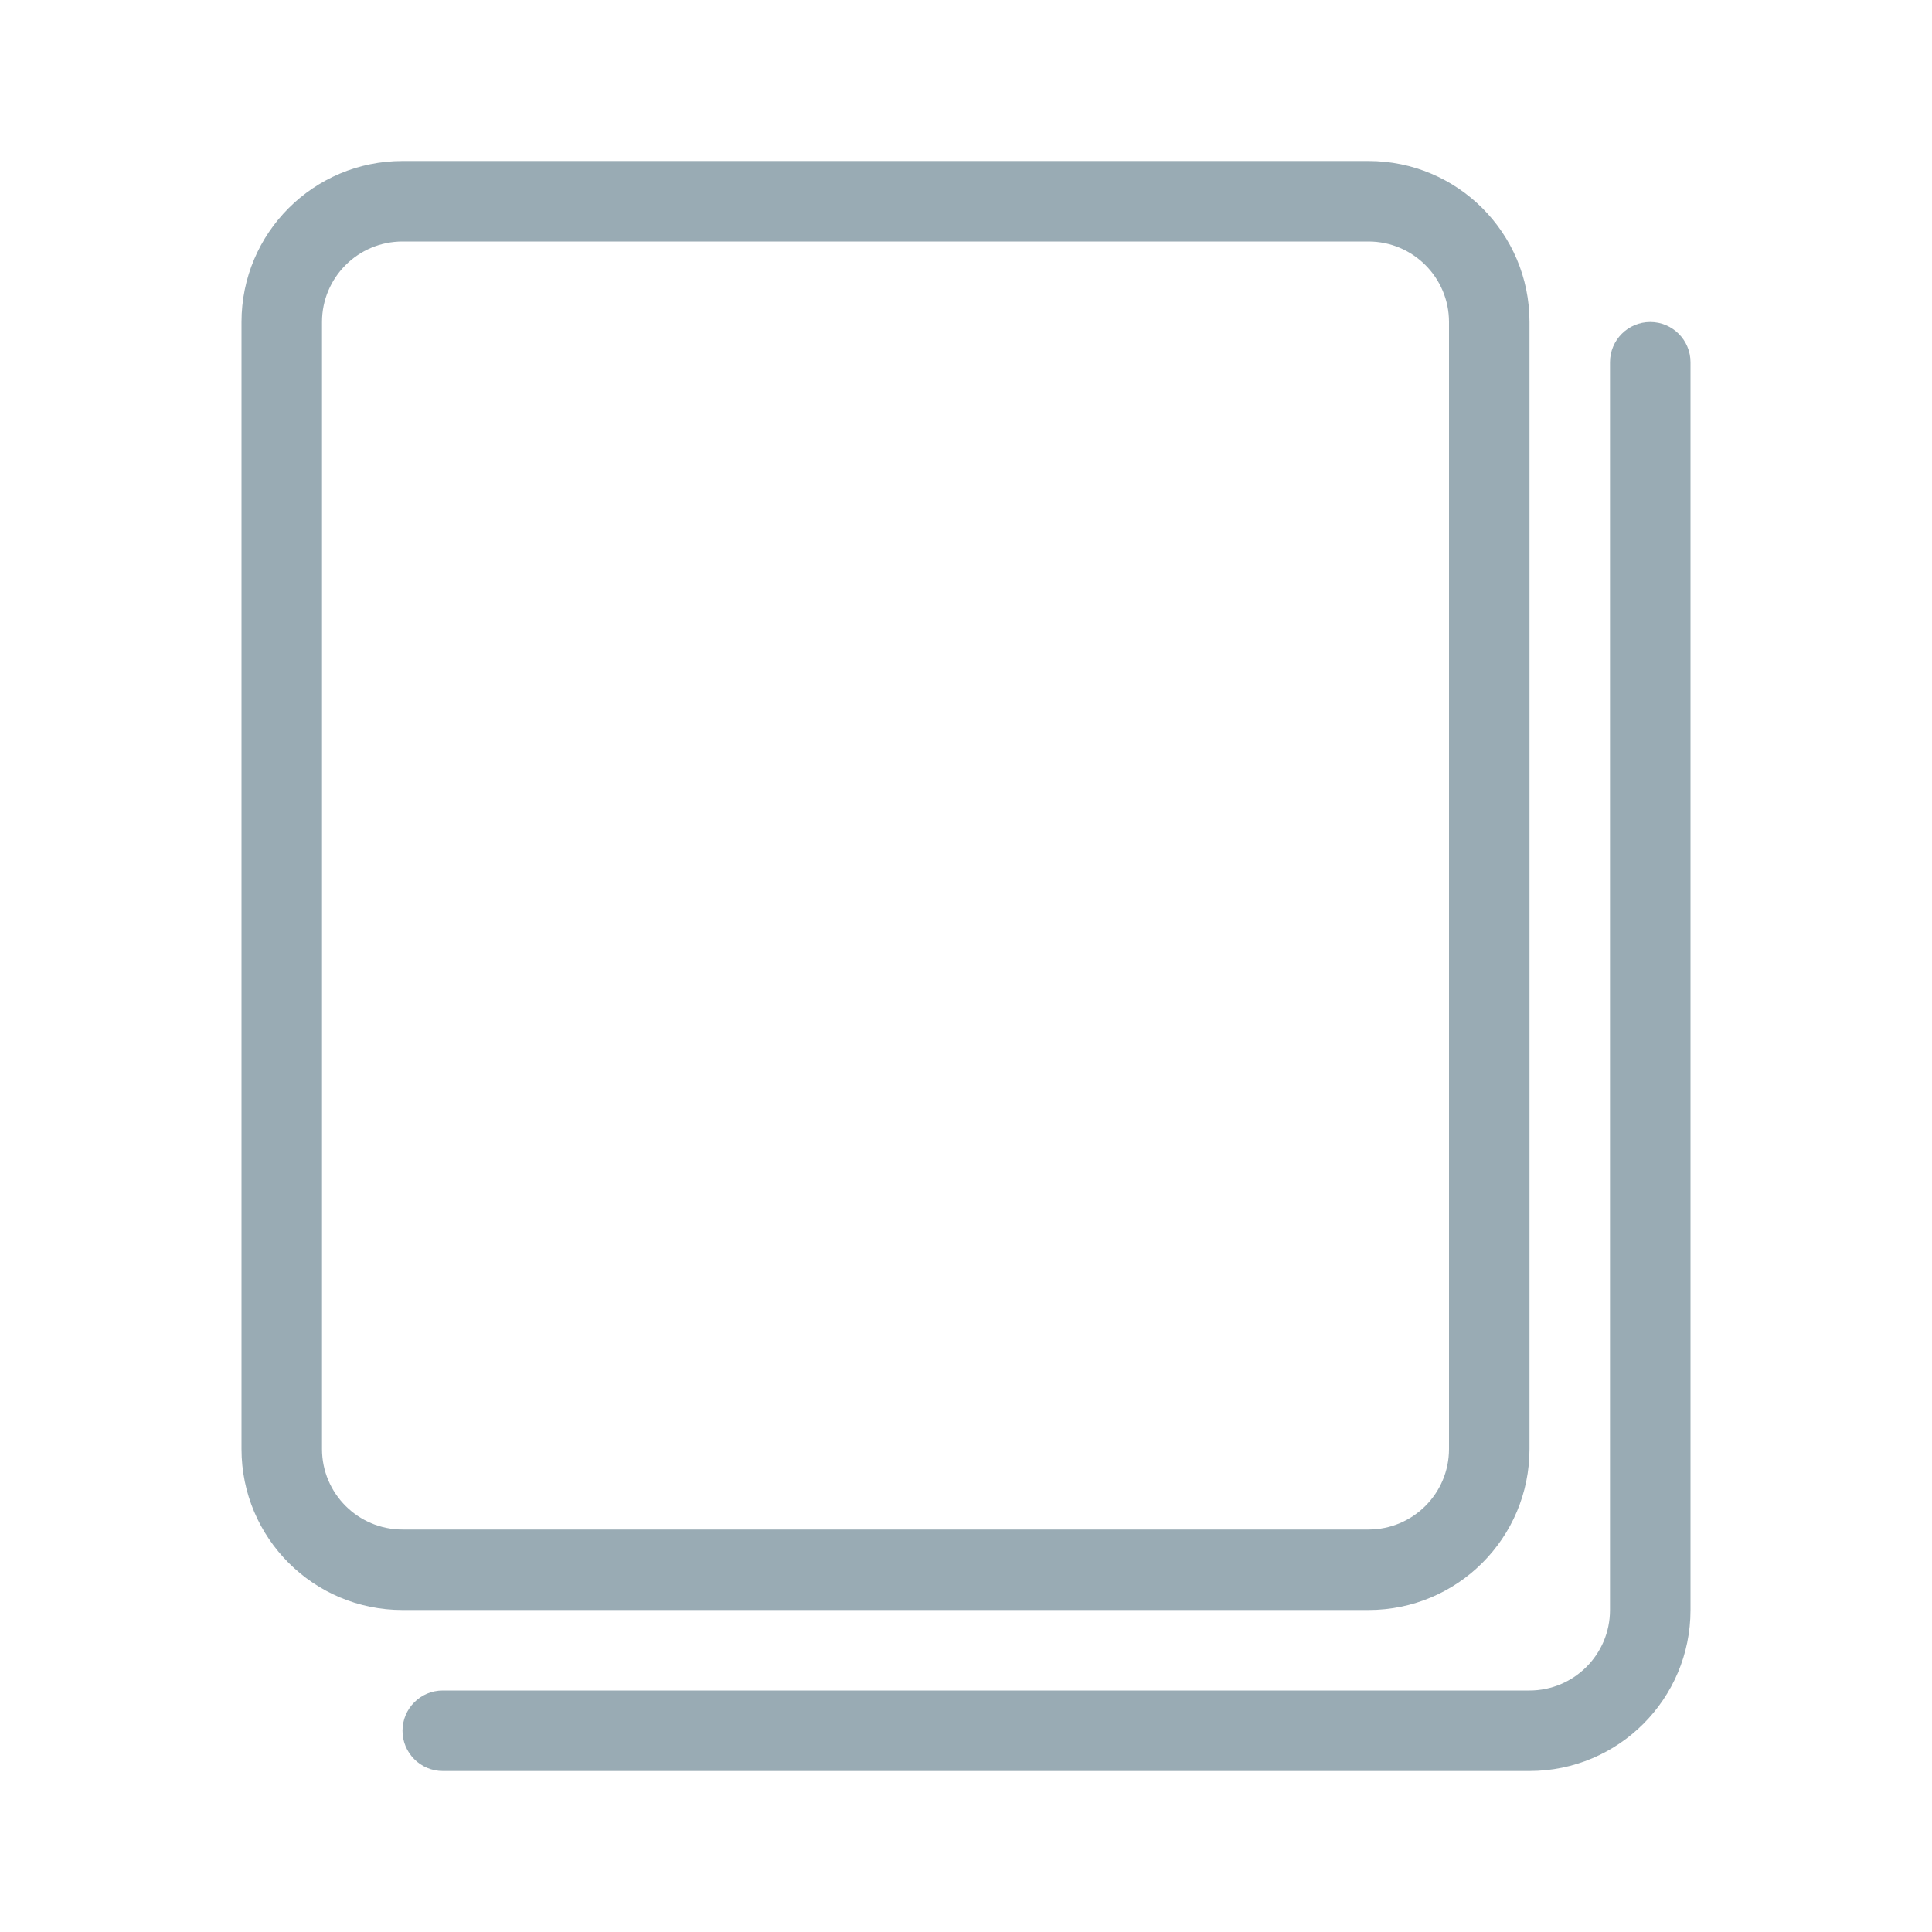 <?xml version="1.0" encoding="UTF-8"?>
<svg width="24px" height="24px" viewBox="0 0 24 24" version="1.1" xmlns="http://www.w3.org/2000/svg" xmlns:xlink="http://www.w3.org/1999/xlink">
    <!-- Generator: Sketch 54 (76480) - https://sketchapp.com -->
    <title>icon_menu_page_normal</title>
    <desc>Created with Sketch.</desc>
    <g id="icon_menu_page_normal" stroke="none" stroke-width="1" fill="none" fill-rule="evenodd">
        <rect id="Rectangle-3" fill-rule="nonzero" x="0" y="0" width="24" height="24"></rect>
        <path d="M5,3 C4.448,3 4,3.448 4,4 L4,18 C4,18.552 4.448,19 5,19 L17,19 C17.552,19 18,18.552 18,18 L18,4 C18,3.448 17.552,3 17,3 L5,3 Z M5,2 L17,2 C18.105,2 19,2.895 19,4 L19,18 C19,19.105 18.105,20 17,20 L5,20 C3.895,20 3,19.105 3,18 L3,4 C3,2.895 3.895,2 5,2 Z M5.5,21 L19,21 C19.552,21 20,20.552 20,20 L20,4.5 C20,4.224 20.224,4 20.5,4 C20.776,4 21,4.224 21,4.5 L21,20 C21,21.105 20.105,22 19,22 L5.5,22 C5.224,22 5,21.776 5,21.5 C5,21.224 5.224,21 5.5,21 Z" id="合并形状" fill="#99ABB4" fill-rule="nonzero"></path>
    </g>
</svg>